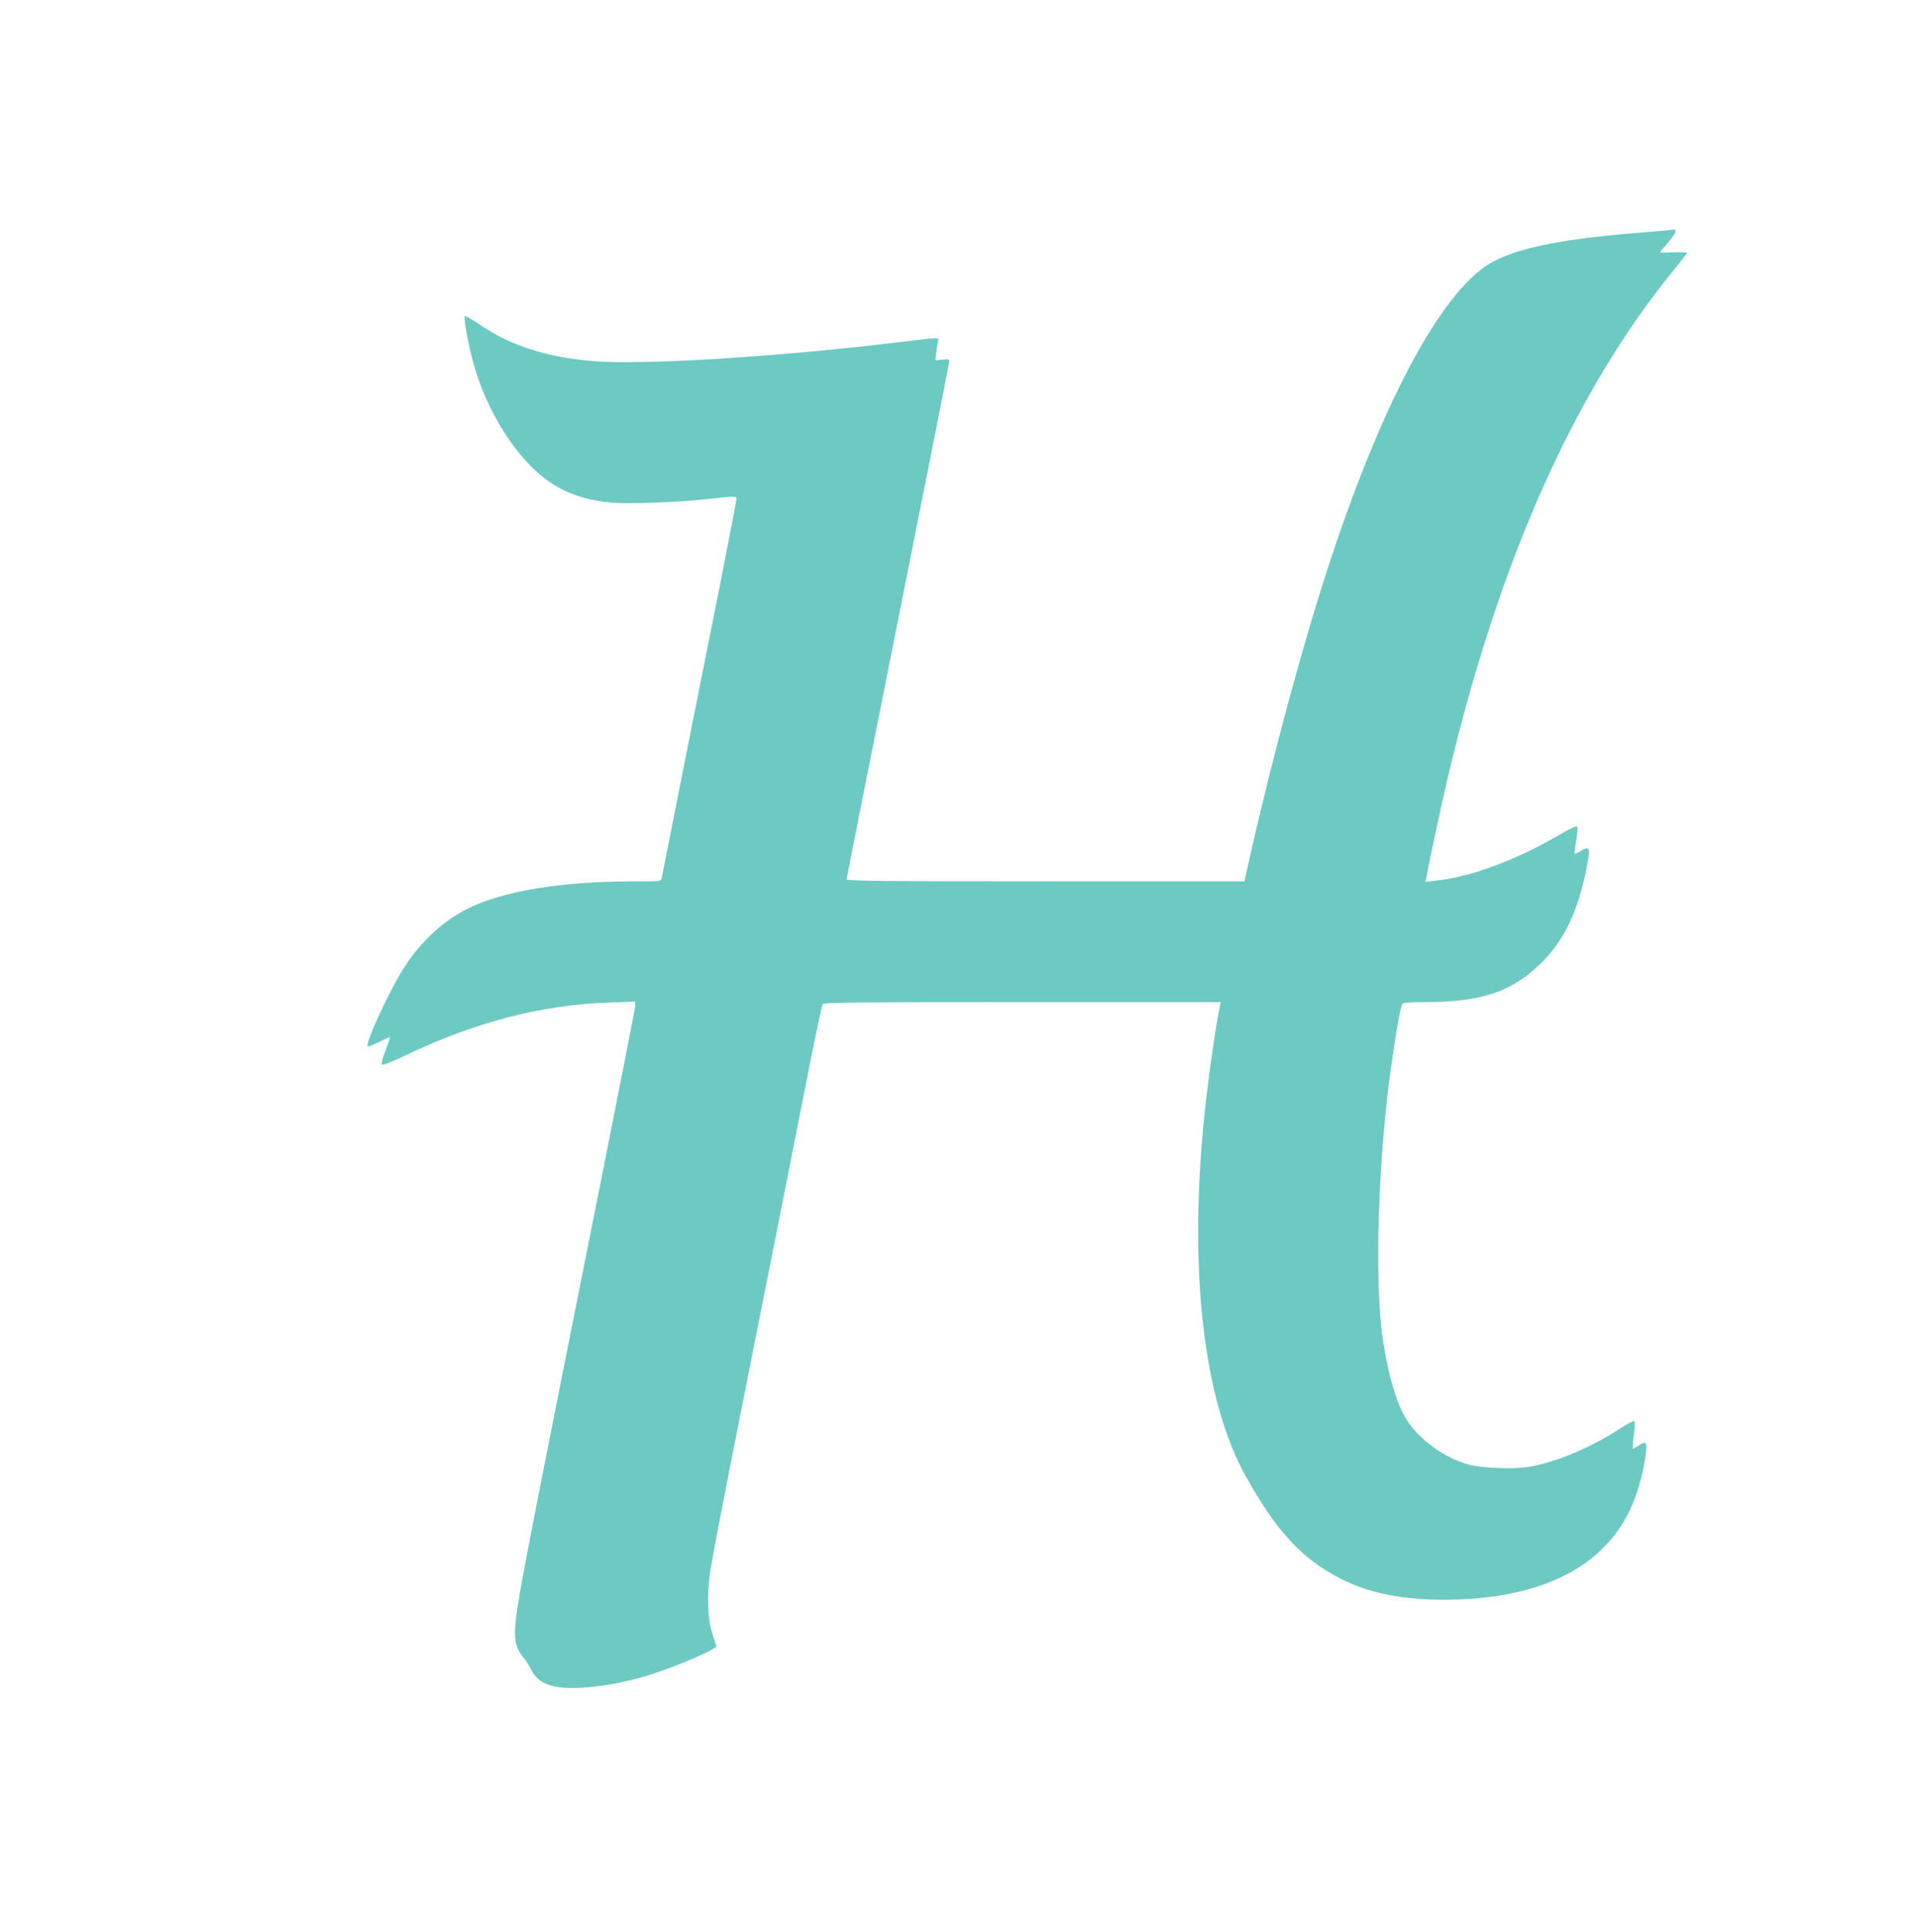 <svg xmlns="http://www.w3.org/2000/svg" version="1.0" width="1271pt" height="1280pt" viewBox="0 0 1271 1280" preserveAspectRatio="xMidYMid meet">
<g transform="translate(0,1280) scale(0.1,-0.1)" fill="#6dcac2" stroke="none">
<path d="M11050 11274 c-14 -1 -88 -8 -165 -14 -510 -40 -802 -97 -983 -189 -325 -166 -719 -880 -1077 -1956 -176 -528 -390 -1315 -541 -1987 l-38 -168 -1318 0 c-1052 0 -1318 3 -1318 13 0 7 153 777 340 1712 187 935 340 1708 340 1719 0 16 -6 18 -46 13 l-46 -5 6 52 c3 28 9 61 12 74 8 28 14 28 -239 -3 -830 -101 -1743 -157 -2067 -126 -305 29 -535 105 -738 245 -46 31 -87 54 -91 51 -11 -6 18 -170 53 -299 70 -265 218 -530 390 -701 144 -143 300 -213 523 -235 117 -11 447 1 659 25 171 19 174 19 174 -2 0 -10 -45 -243 -99 -518 -55 -275 -166 -831 -246 -1235 -80 -404 -148 -745 -150 -757 -5 -23 -7 -23 -188 -23 -477 0 -868 -65 -1099 -181 -160 -81 -300 -209 -411 -376 -97 -145 -270 -517 -250 -536 3 -4 37 10 75 29 39 19 71 34 73 32 1 -2 -12 -41 -30 -88 -20 -51 -30 -89 -25 -94 6 -6 68 18 157 61 457 219 898 334 1346 350 l177 6 0 -24 c0 -13 -97 -507 -215 -1099 -516 -2586 -553 -2778 -576 -2968 -15 -126 -4 -190 44 -247 18 -21 43 -62 57 -89 50 -101 160 -135 377 -116 154 14 290 43 448 95 127 42 335 129 380 159 l23 15 -25 78 c-34 106 -40 240 -19 403 9 69 91 499 182 955 183 922 366 1841 481 2425 42 212 80 391 86 398 7 9 284 12 1323 12 l1314 0 -5 -22 c-28 -128 -79 -485 -104 -728 -106 -1033 -6 -1898 280 -2402 184 -327 335 -500 549 -628 205 -123 443 -180 755 -180 648 0 1082 220 1255 637 40 95 78 244 87 335 7 77 2 81 -53 47 l-34 -21 1 29 c0 15 4 55 9 88 4 33 4 64 0 68 -4 5 -47 -18 -96 -50 -196 -127 -430 -225 -606 -253 -97 -16 -311 -8 -393 15 -162 44 -326 162 -413 297 -65 102 -120 285 -157 524 -60 393 -33 1237 61 1869 30 206 57 350 66 363 8 8 53 12 162 12 362 1 563 68 753 253 153 148 246 338 303 616 32 157 28 171 -39 130 -18 -11 -35 -18 -37 -16 -2 2 3 41 11 87 9 49 11 88 6 93 -5 5 -50 -15 -106 -48 -291 -172 -598 -286 -829 -310 l-69 -8 7 39 c19 105 102 490 142 659 339 1434 840 2556 1501 3362 45 56 83 105 83 108 0 4 -41 5 -90 3 -50 -2 -90 -2 -90 -1 0 2 25 32 55 68 52 60 62 87 32 84 -7 -1 -23 -3 -37 -5z" fill="#6dcac2"/>
</g>
</svg>